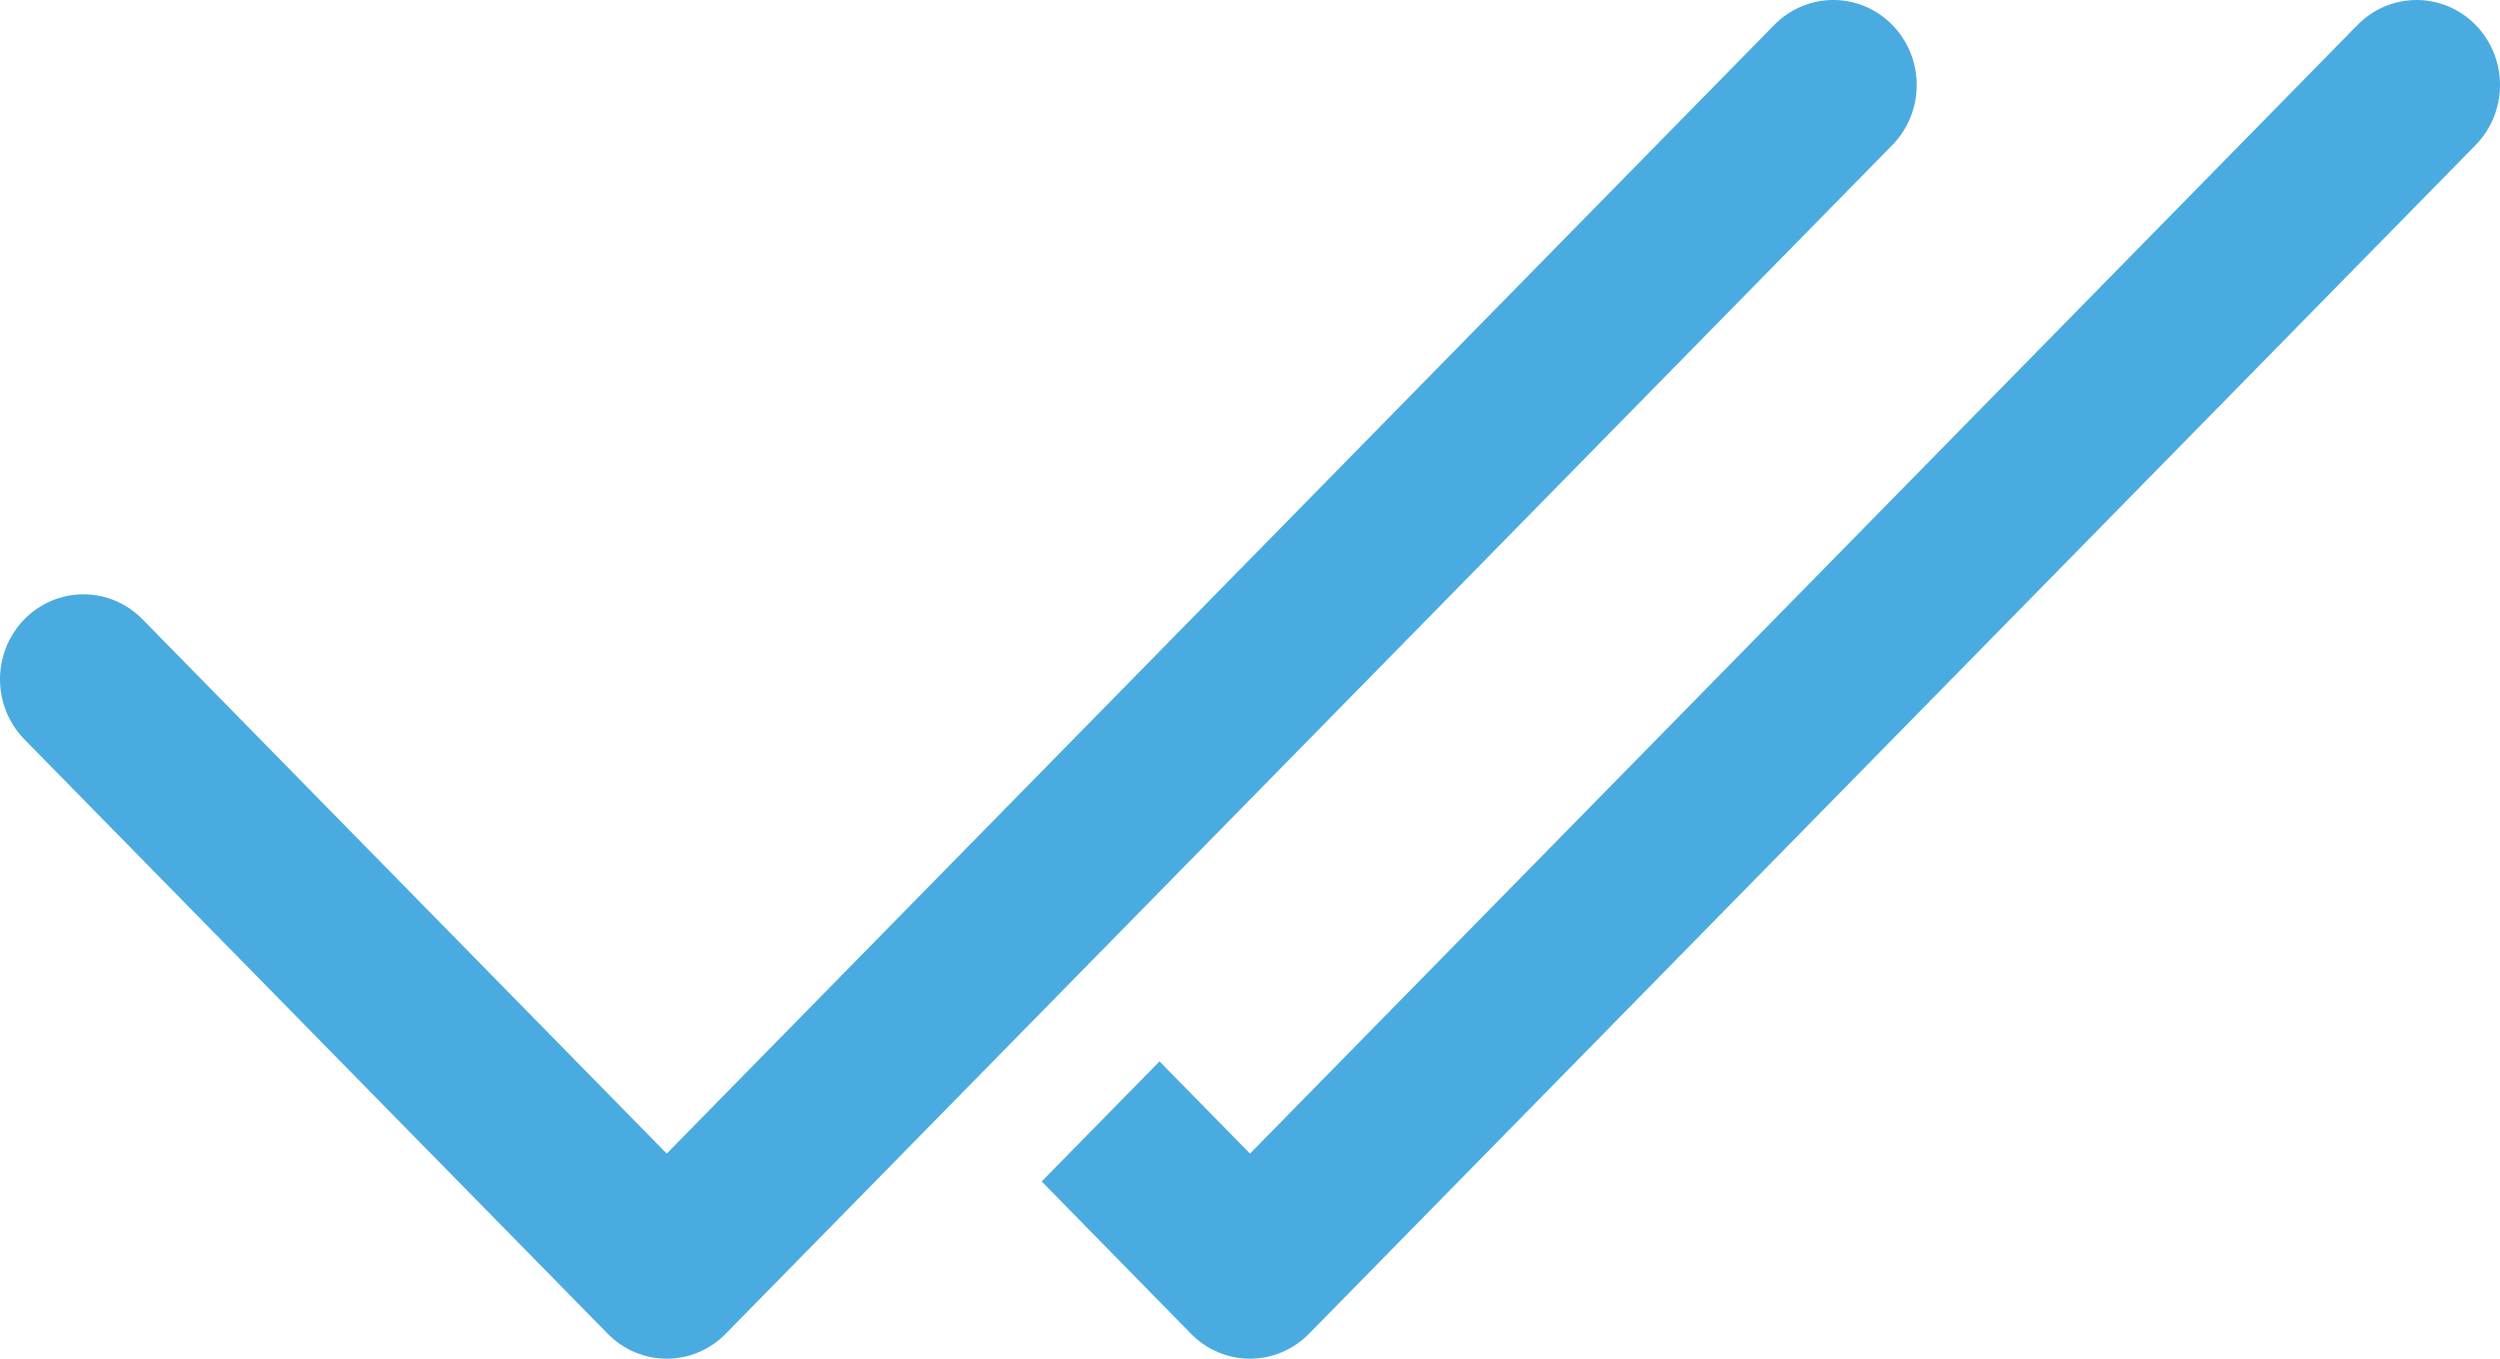 <svg width="460" height="250" viewBox="0 0 460 250" fill="none" xmlns="http://www.w3.org/2000/svg">
<path d="M348.179 26.702C349.605 25.25 350.736 23.525 351.507 21.628C352.279 19.73 352.676 17.696 352.676 15.642C352.676 13.588 352.279 11.554 351.507 9.656C350.736 7.758 349.605 6.034 348.179 4.581C346.754 3.129 345.062 1.977 343.199 1.191C341.337 0.405 339.34 0 337.324 0C335.308 0 333.312 0.405 331.45 1.191C329.587 1.977 327.895 3.129 326.469 4.581L122.676 212.261L26.206 113.936C24.781 112.483 23.089 111.331 21.226 110.545C19.364 109.759 17.367 109.354 15.351 109.354C11.28 109.354 7.375 111.002 4.496 113.936C1.617 116.869 0 120.847 0 124.996C0 129.144 1.617 133.123 4.496 136.056L111.821 245.41C113.245 246.865 114.937 248.02 116.799 248.807C118.662 249.595 120.659 250 122.676 250C124.692 250 126.689 249.595 128.552 248.807C130.415 248.02 132.107 246.865 133.531 245.41L348.179 26.702ZM219.145 245.41L191.67 217.385L213.349 195.295L230 212.261L433.794 4.581C436.672 1.648 440.577 -9.77408e-08 444.649 0C448.72 9.77409e-08 452.625 1.648 455.504 4.581C458.383 7.515 460 11.493 460 15.642C460 19.79 458.383 23.769 455.504 26.702L240.855 245.41C239.431 246.865 237.739 248.02 235.876 248.807C234.014 249.595 232.017 250 230 250C227.983 250 225.986 249.595 224.124 248.807C222.261 248.02 220.569 246.865 219.145 245.41Z" fill="#49ABDF"/>
</svg>
